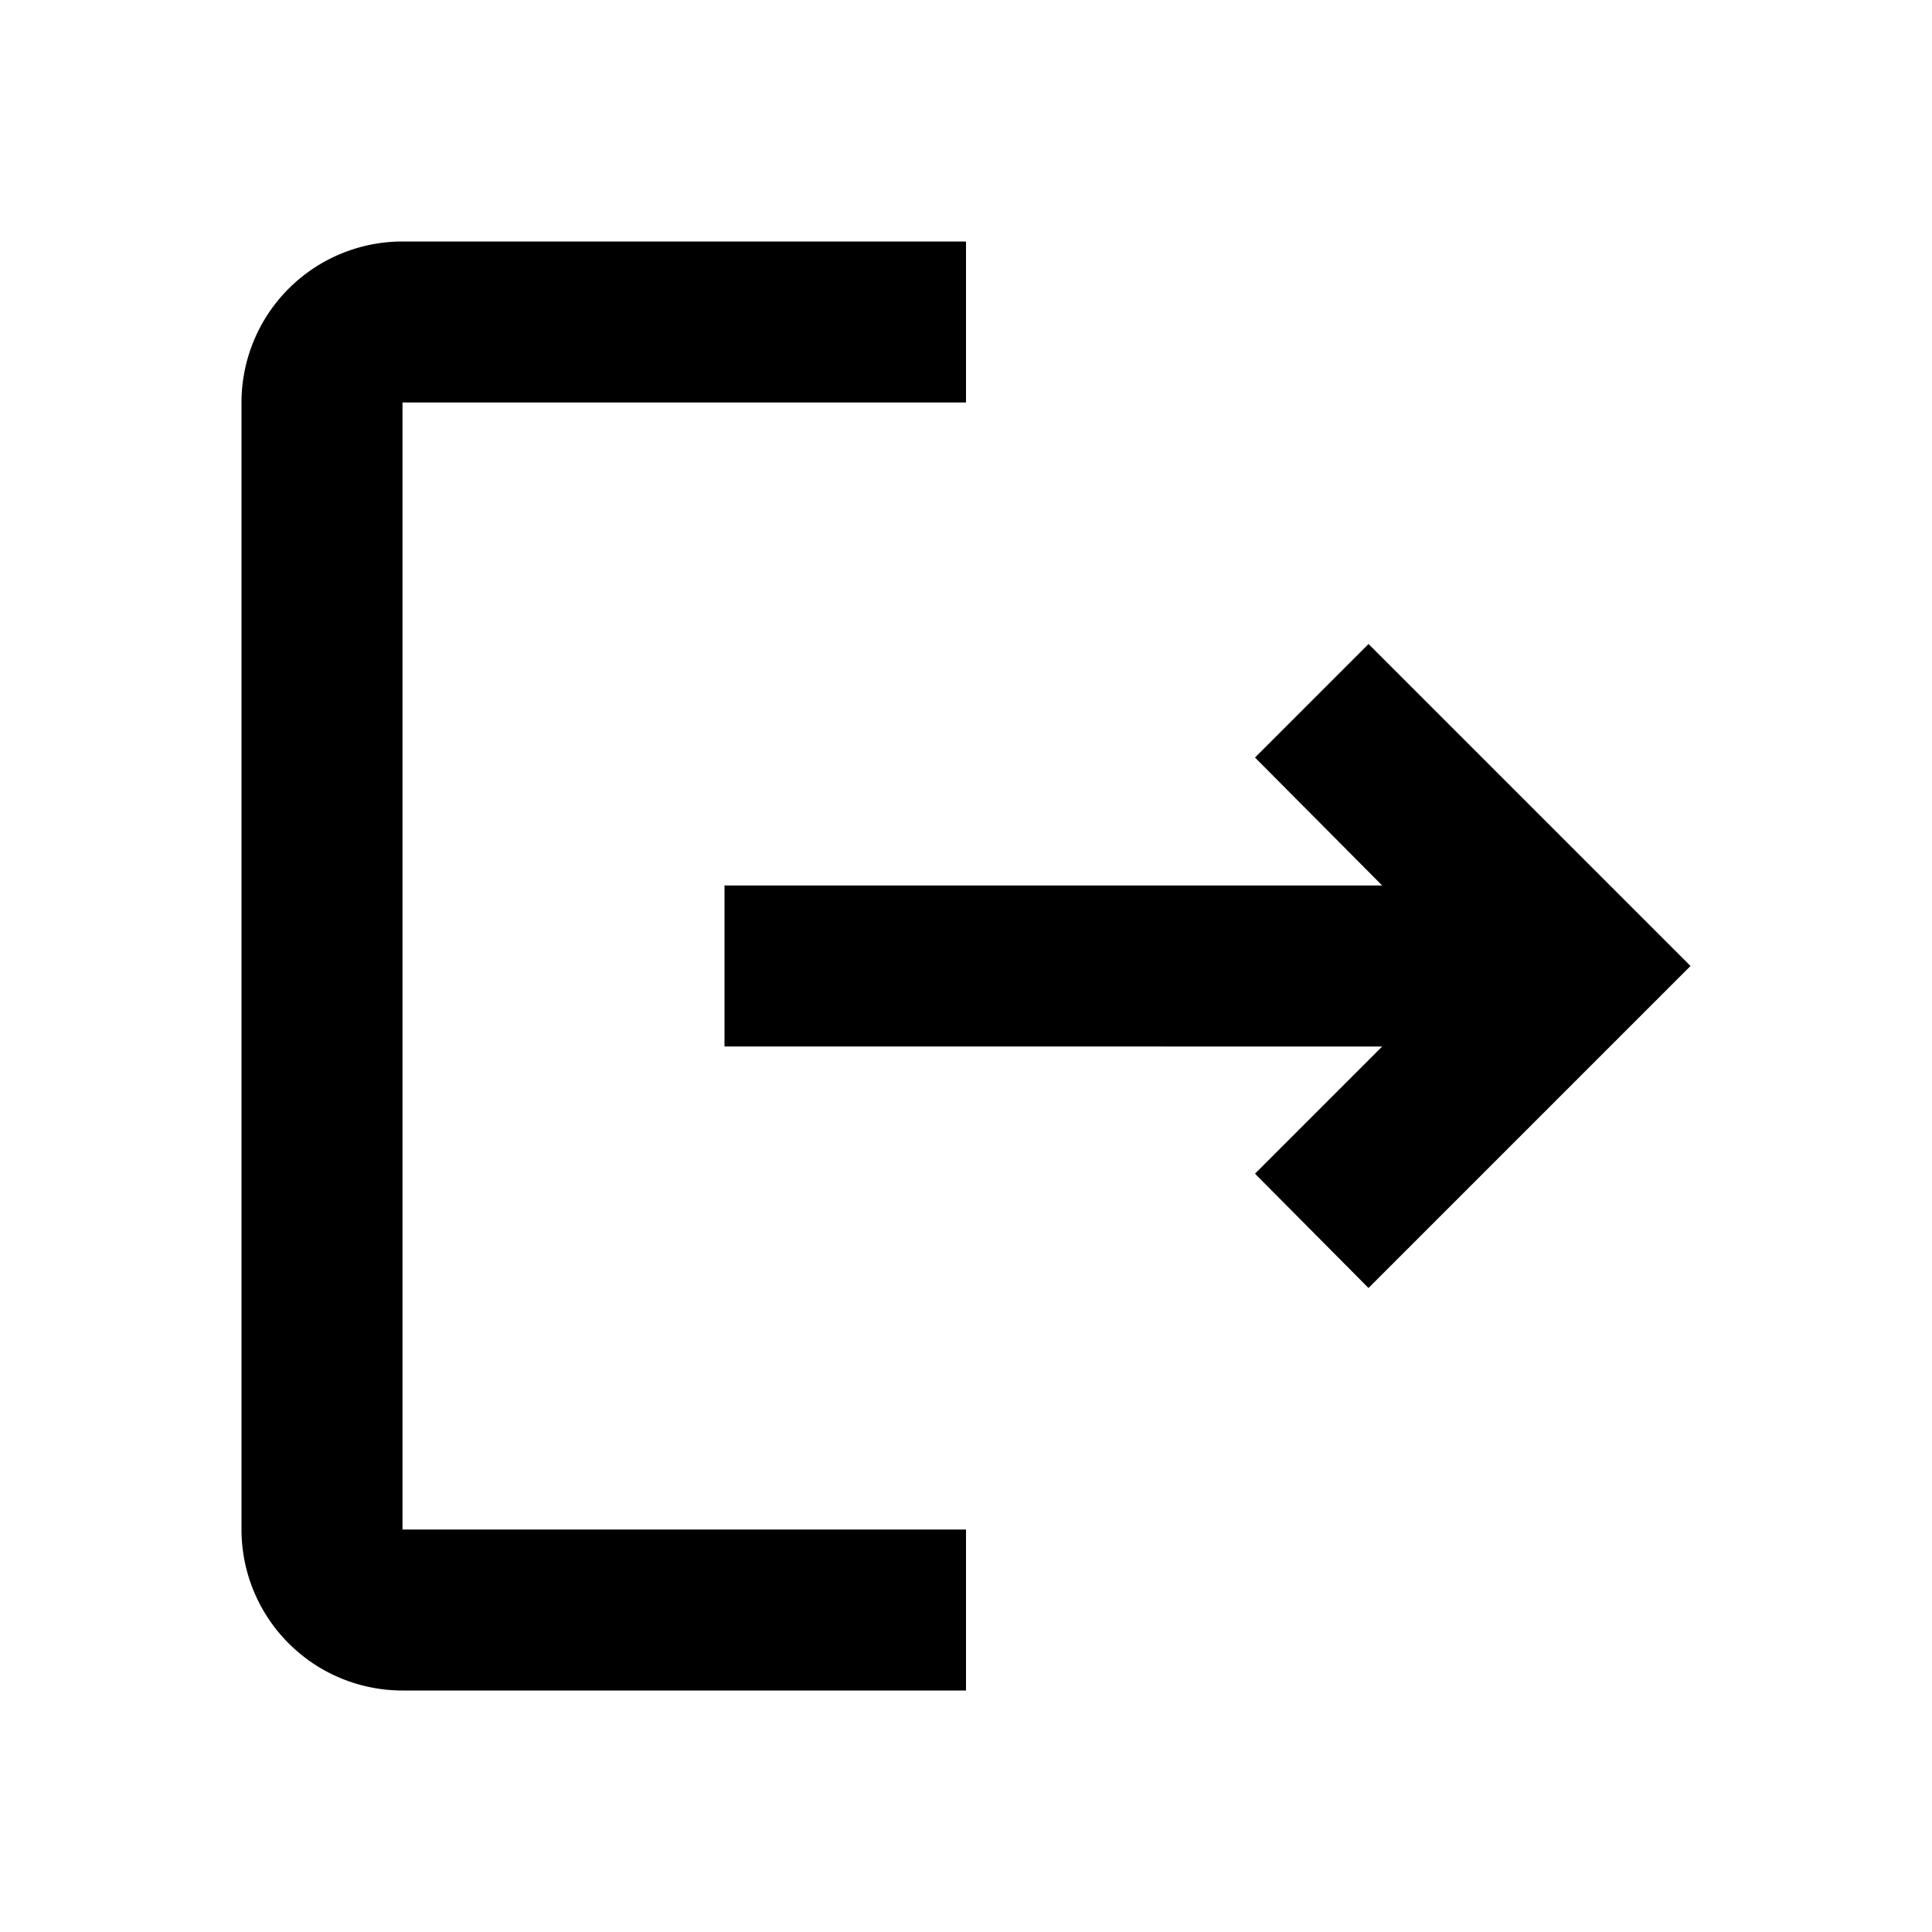 <svg id="Calque_1" data-name="Calque 1" xmlns="http://www.w3.org/2000/svg" viewBox="0 0 48 48"><defs><style>.cls-1{fill:none;}</style></defs><path class="cls-1" d="M0,0H48V48H0Z"/><path d="M34,16l-2.82,2.82L34.34,22H18v4H34.34l-3.16,3.16L34,32l8-8ZM10,10H24V6H10a4,4,0,0,0-4,4V38a4,4,0,0,0,4,4H24V38H10Z"/></svg>